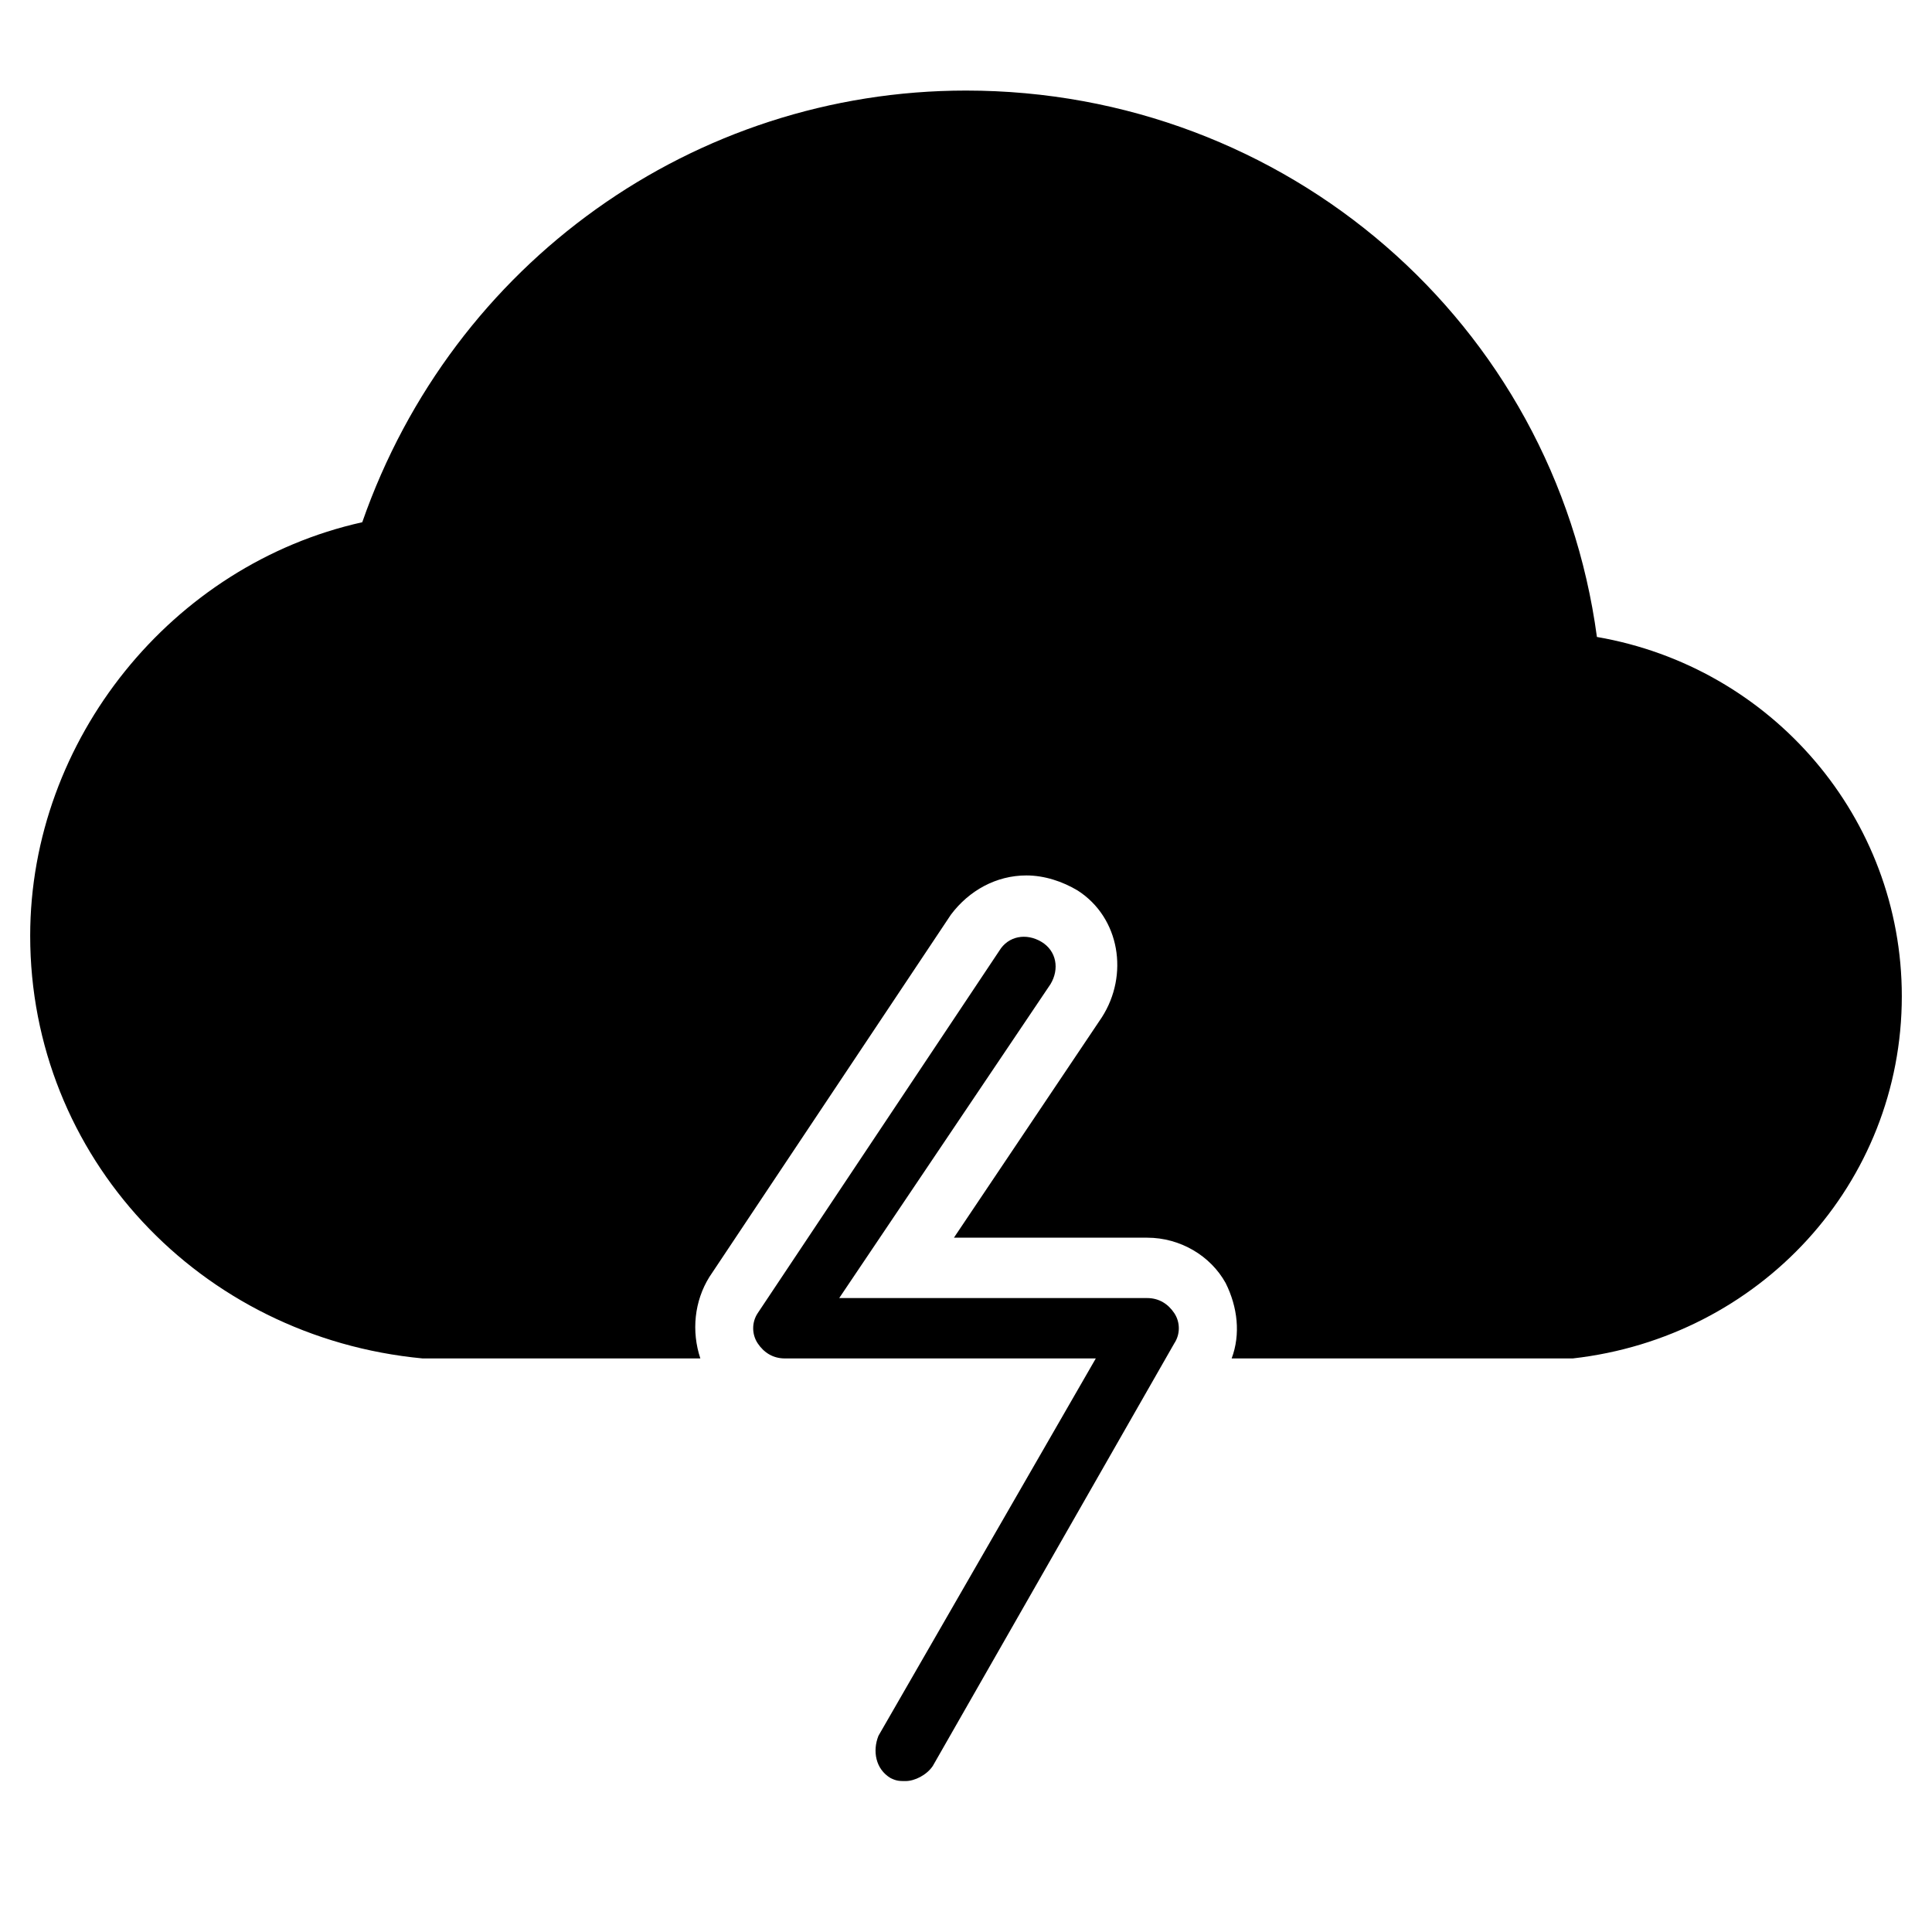 <?xml version="1.0" encoding="utf-8"?>
<!-- Generator: Adobe Illustrator 19.1.0, SVG Export Plug-In . SVG Version: 6.00 Build 0)  -->
<!DOCTYPE svg PUBLIC "-//W3C//DTD SVG 1.1//EN" "http://www.w3.org/Graphics/SVG/1.1/DTD/svg11.dtd">
<svg version="1.1" id="Layer_2" xmlns="http://www.w3.org/2000/svg" xmlns:xlink="http://www.w3.org/1999/xlink" x="0px" y="0px"
	 width="64px" height="64px" viewBox="0 0 64 64" enable-background="new 0 0 64 64" xml:space="preserve">
<path d="M52.9,21.1C51.5,10.7,42.6,3,32,3c-9,0-17,5.7-20,14.3C5.7,18.7,1,24.5,1,31c0,7.3,5.6,13.3,13,14h9.2
	c-0.3-0.9-0.2-1.9,0.3-2.7l8-12C32.1,29.5,33,29,34,29c0.6,0,1.2,0.2,1.7,0.5c1.4,0.9,1.7,2.8,0.8,4.2L31.6,41H38
	c1.1,0,2.1,0.6,2.6,1.5c0.4,0.8,0.5,1.7,0.2,2.5H52c0,0,0.1,0,0.1,0C58.3,44.3,63,39.2,63,33C63,27.1,58.7,22.1,52.9,21.1z"/>
<path id="color_92_" d="M30,59c-0.2,0-0.3,0-0.5-0.1c-0.5-0.3-0.6-0.9-0.4-1.4L36.3,45H26c-0.4,0-0.7-0.2-0.9-0.5
	c-0.2-0.3-0.2-0.7,0-1l8-12c0.3-0.5,0.9-0.6,1.4-0.3c0.5,0.3,0.6,0.9,0.3,1.4l-7,10.4H38c0.4,0,0.7,0.2,0.9,0.5c0.2,0.3,0.2,0.7,0,1
	l-8,14C30.7,58.8,30.3,59,30,59z"/>
</svg>
